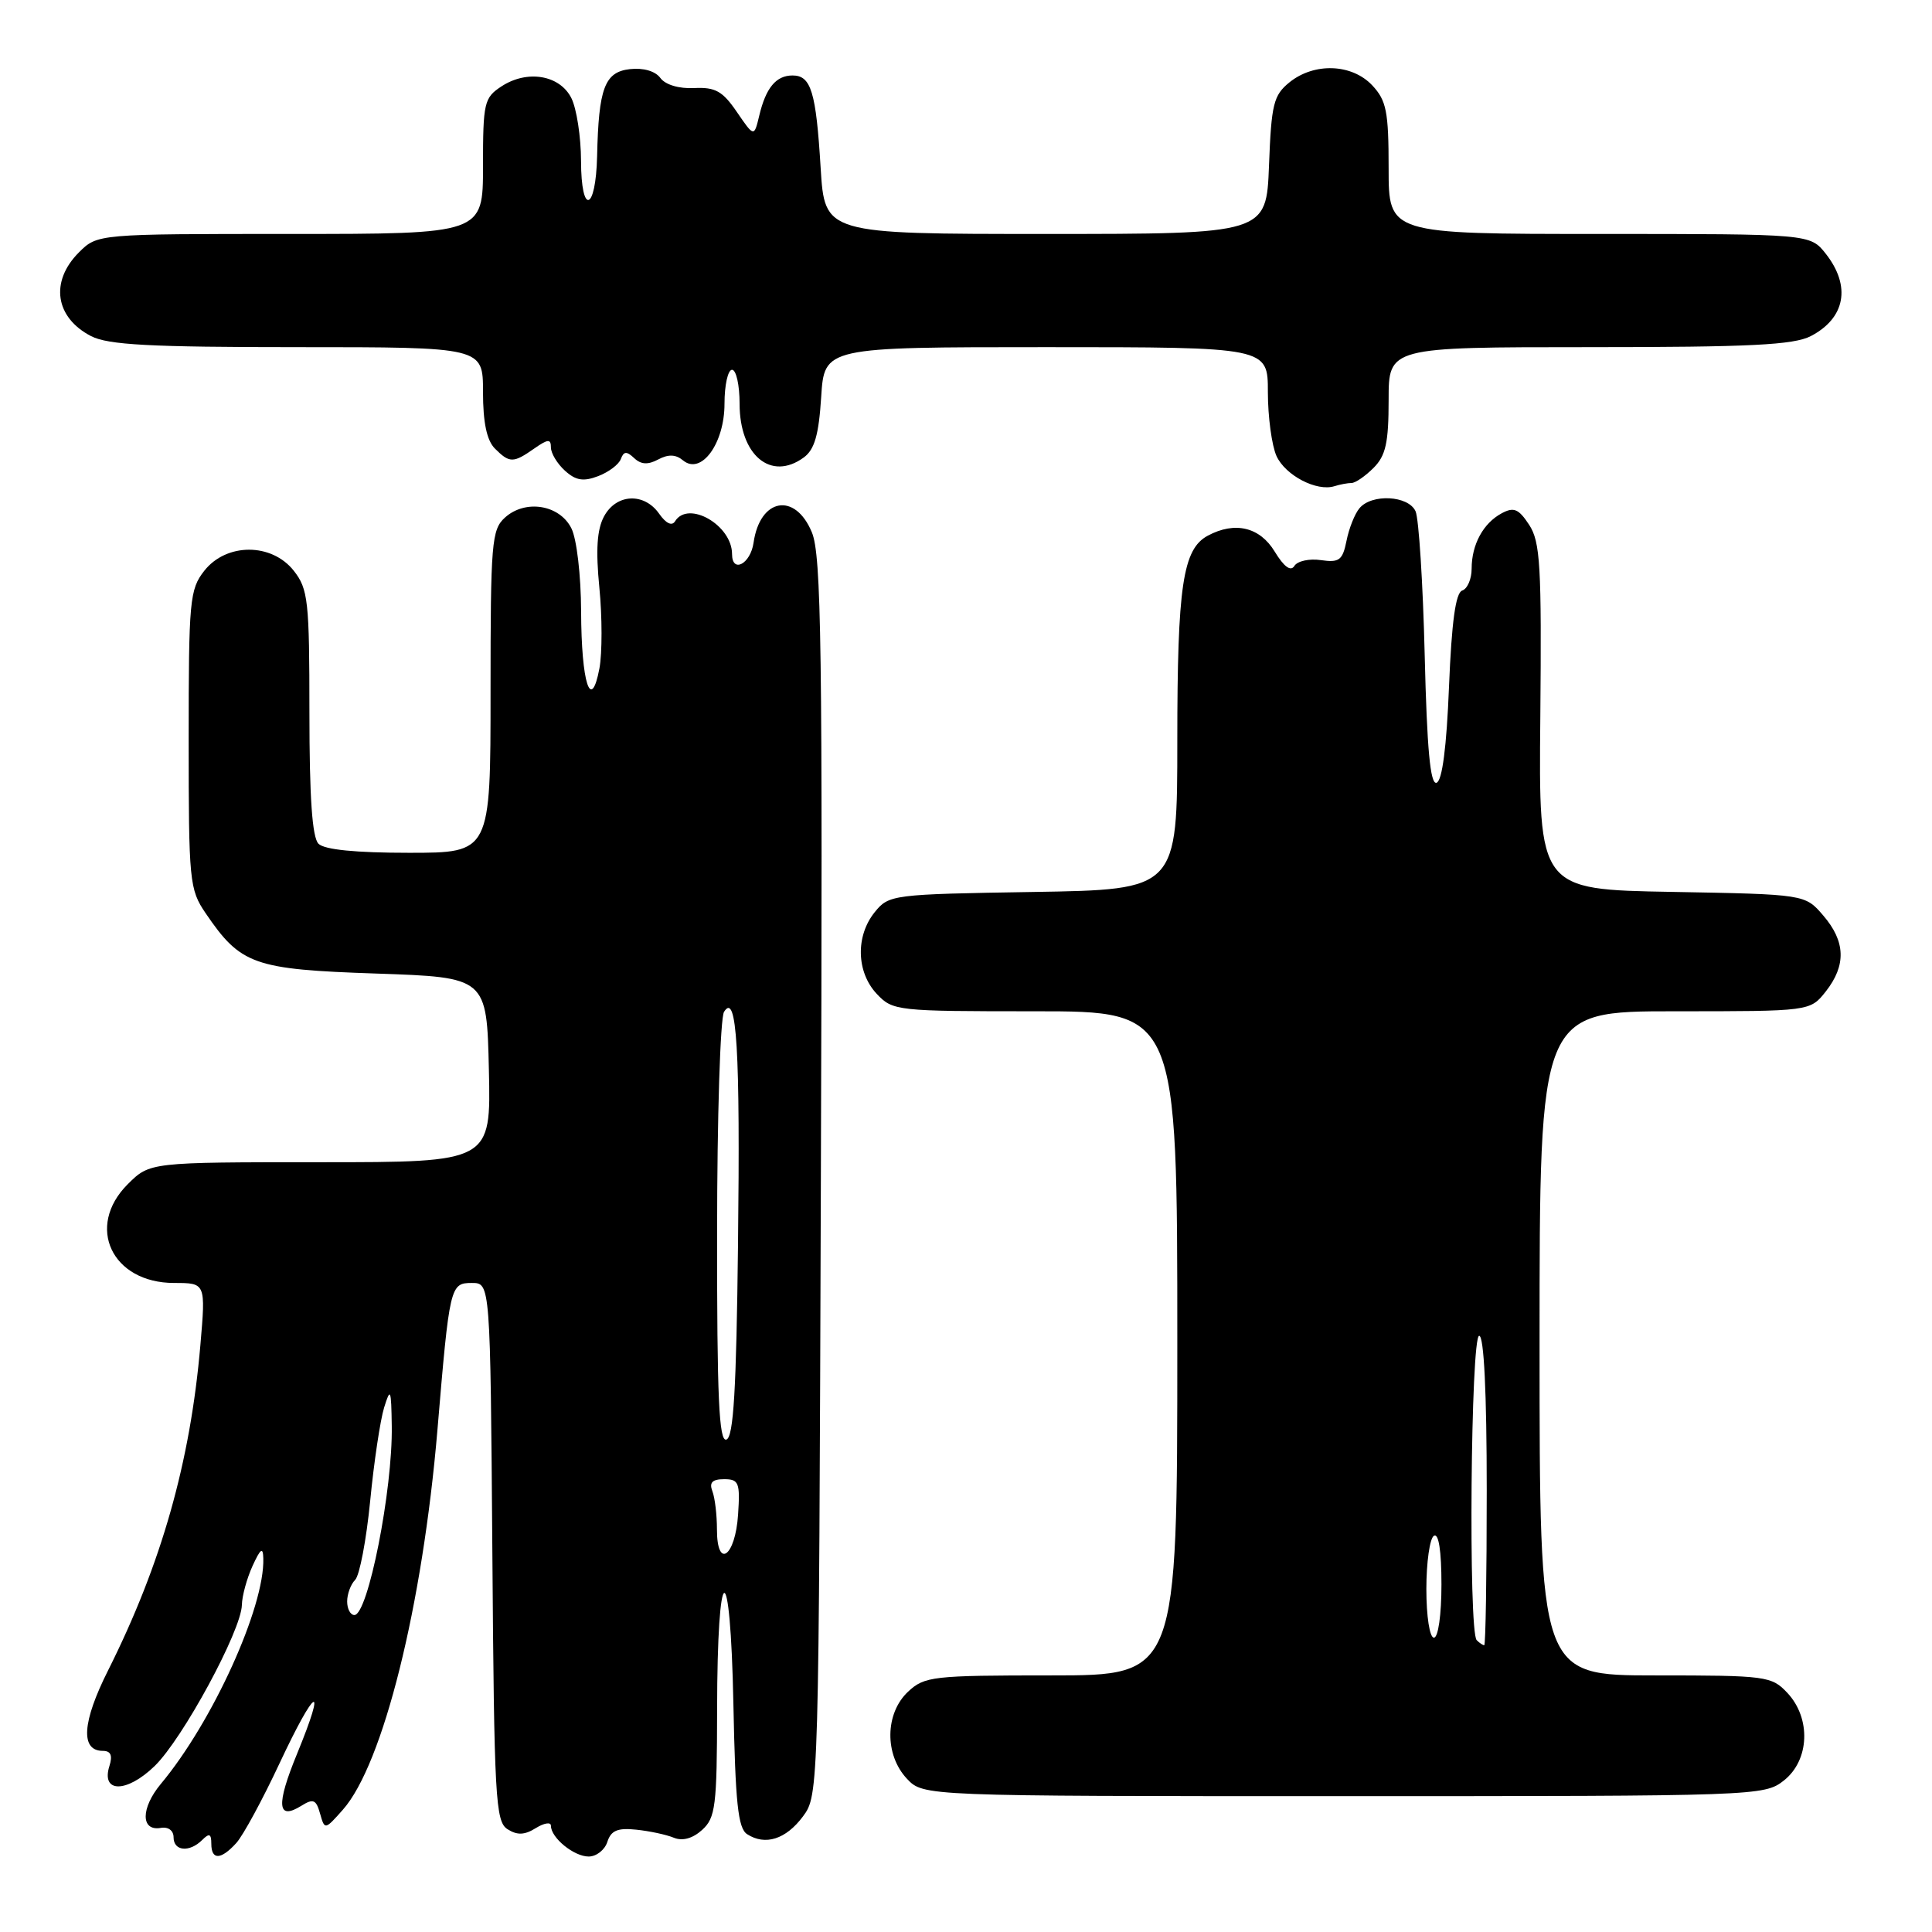 <?xml version="1.0" encoding="UTF-8" standalone="no"?>
<!DOCTYPE svg PUBLIC "-//W3C//DTD SVG 1.1//EN" "http://www.w3.org/Graphics/SVG/1.1/DTD/svg11.dtd" >
<svg xmlns="http://www.w3.org/2000/svg" xmlns:xlink="http://www.w3.org/1999/xlink" version="1.1" viewBox="0 0 256 256">
 <g >
 <path fill="currentColor"
d=" M 31.31 244.21 C 32.21 243.22 34.79 238.46 37.05 233.63 C 41.81 223.47 43.37 222.62 39.37 232.37 C 36.56 239.20 36.73 241.27 39.94 239.27 C 41.51 238.29 41.89 238.45 42.41 240.31 C 43.03 242.49 43.04 242.49 45.43 239.80 C 50.76 233.78 55.99 212.78 57.96 189.50 C 59.57 170.34 59.65 170.00 62.53 170.00 C 64.97 170.00 64.97 170.00 65.24 205.64 C 65.48 238.30 65.65 241.37 67.25 242.38 C 68.54 243.20 69.51 243.16 71.00 242.23 C 72.10 241.55 73.00 241.40 73.00 241.92 C 73.00 243.52 76.05 246.00 78.00 246.00 C 79.03 246.00 80.14 245.12 80.48 244.05 C 80.96 242.55 81.84 242.18 84.30 242.44 C 86.06 242.62 88.30 243.10 89.29 243.51 C 90.44 243.98 91.78 243.61 93.04 242.47 C 94.81 240.86 95.00 239.32 95.02 226.60 C 95.04 206.33 96.78 205.73 97.18 225.84 C 97.44 238.92 97.79 242.26 99.00 243.04 C 101.40 244.59 104.14 243.72 106.40 240.68 C 108.49 237.87 108.50 237.38 108.77 155.95 C 109.01 85.68 108.84 73.54 107.57 70.52 C 105.34 65.16 100.69 66.01 99.85 71.92 C 99.44 74.74 97.00 76.02 97.00 73.41 C 97.00 69.59 91.20 66.25 89.45 69.07 C 89.04 69.74 88.25 69.37 87.34 68.07 C 85.35 65.23 81.65 65.41 80.03 68.44 C 79.10 70.18 78.93 72.88 79.42 77.88 C 79.80 81.74 79.80 86.54 79.43 88.55 C 78.31 94.48 77.03 90.51 77.00 81.00 C 76.98 76.22 76.42 71.41 75.71 70.00 C 74.14 66.87 69.61 66.14 66.91 68.58 C 65.14 70.18 65.00 71.91 65.00 91.65 C 65.00 113.00 65.00 113.00 54.20 113.00 C 47.13 113.00 42.99 112.59 42.20 111.80 C 41.37 110.97 41.00 105.67 41.00 94.43 C 41.00 79.60 40.83 78.05 38.93 75.63 C 36.00 71.91 30.00 71.91 27.07 75.63 C 25.13 78.10 25.00 79.55 25.00 97.99 C 25.00 116.79 25.10 117.86 27.25 121.01 C 31.90 127.84 33.61 128.45 49.82 129.00 C 64.50 129.50 64.50 129.50 64.78 141.75 C 65.06 154.00 65.06 154.00 42.45 154.00 C 19.85 154.00 19.85 154.00 16.92 156.92 C 11.30 162.54 14.82 170.00 23.08 170.00 C 27.26 170.00 27.26 170.00 26.55 178.25 C 25.22 193.73 21.38 207.26 14.33 221.32 C 10.87 228.20 10.63 232.00 13.63 232.00 C 14.68 232.00 14.94 232.61 14.50 234.00 C 13.36 237.60 16.78 237.60 20.48 234.02 C 24.21 230.41 31.97 216.07 32.05 212.67 C 32.07 211.48 32.71 209.15 33.46 207.50 C 34.53 205.17 34.85 204.94 34.89 206.50 C 35.08 212.95 28.16 228.18 21.31 236.38 C 18.65 239.58 18.63 242.66 21.29 242.21 C 22.29 242.03 23.00 242.55 23.00 243.46 C 23.00 245.29 25.11 245.49 26.80 243.80 C 27.73 242.87 28.00 242.98 28.00 244.30 C 28.00 246.50 29.27 246.46 31.31 244.21 Z  M 236.37 235.93 C 239.78 233.24 240.00 227.69 236.83 224.31 C 234.74 222.09 234.05 222.00 219.33 222.00 C 204.00 222.00 204.00 222.00 204.00 178.00 C 204.00 134.00 204.00 134.00 221.93 134.00 C 239.85 134.00 239.85 134.00 241.93 131.37 C 244.65 127.90 244.55 124.75 241.59 121.31 C 239.18 118.50 239.18 118.50 221.53 118.18 C 203.88 117.87 203.88 117.87 204.10 94.99 C 204.28 74.98 204.10 71.80 202.62 69.54 C 201.23 67.42 200.59 67.15 198.99 68.01 C 196.54 69.32 195.00 72.15 195.00 75.35 C 195.00 76.72 194.44 78.02 193.75 78.25 C 192.88 78.54 192.35 82.39 192.00 91.00 C 191.68 99.01 191.10 103.47 190.35 103.72 C 189.52 103.99 189.08 99.23 188.78 86.80 C 188.55 77.29 188.00 68.71 187.57 67.75 C 186.63 65.65 181.75 65.39 180.13 67.35 C 179.51 68.09 178.74 70.03 178.42 71.66 C 177.90 74.24 177.46 74.57 175.03 74.22 C 173.49 73.99 171.91 74.34 171.51 74.99 C 171.03 75.76 170.14 75.12 168.90 73.08 C 166.93 69.84 163.64 69.05 160.04 70.98 C 156.73 72.75 156.00 77.62 156.00 98.09 C 156.00 117.88 156.00 117.88 136.91 118.19 C 118.23 118.49 117.78 118.55 115.91 120.86 C 113.35 124.02 113.47 128.81 116.17 131.69 C 118.30 133.95 118.79 134.00 137.17 134.00 C 156.00 134.00 156.00 134.00 156.00 178.00 C 156.00 222.00 156.00 222.00 139.31 222.00 C 123.56 222.00 122.50 222.12 120.31 224.17 C 117.26 227.04 117.19 232.51 120.17 235.69 C 122.35 238.00 122.35 238.00 178.04 238.00 C 232.87 238.00 233.77 237.97 236.37 235.93 Z  M 179.08 64.00 C 179.59 64.00 180.90 63.10 182.00 62.00 C 183.62 60.38 184.00 58.67 184.00 53.00 C 184.00 46.00 184.00 46.00 210.55 46.00 C 231.90 46.00 237.65 45.71 239.93 44.54 C 244.52 42.16 245.30 37.92 241.93 33.63 C 239.85 31.00 239.85 31.00 211.93 31.00 C 184.00 31.00 184.00 31.00 184.00 22.31 C 184.00 14.77 183.71 13.32 181.83 11.31 C 179.13 8.44 174.14 8.26 170.86 10.91 C 168.75 12.62 168.46 13.79 168.15 21.91 C 167.80 31.00 167.80 31.00 138.54 31.00 C 109.28 31.00 109.28 31.00 108.74 22.25 C 108.13 12.16 107.47 10.00 105.02 10.00 C 102.83 10.00 101.48 11.63 100.60 15.34 C 99.92 18.17 99.92 18.17 97.64 14.84 C 95.75 12.07 94.78 11.53 91.98 11.67 C 89.96 11.77 88.16 11.23 87.50 10.33 C 86.83 9.42 85.25 8.96 83.46 9.16 C 80.12 9.54 79.32 11.67 79.12 20.69 C 78.95 28.04 77.00 28.61 76.99 21.31 C 76.98 18.11 76.40 14.38 75.71 13.00 C 74.17 9.93 69.85 9.21 66.44 11.45 C 64.15 12.95 64.00 13.61 64.00 22.02 C 64.00 31.00 64.00 31.00 38.45 31.00 C 12.91 31.00 12.91 31.00 10.45 33.45 C 6.60 37.31 7.30 42.07 12.07 44.54 C 14.33 45.70 19.86 46.00 39.45 46.00 C 64.00 46.00 64.00 46.00 64.00 51.93 C 64.00 55.98 64.50 58.35 65.57 59.43 C 67.52 61.38 68.01 61.38 70.78 59.44 C 72.61 58.16 73.00 58.13 73.00 59.29 C 73.00 60.06 73.84 61.45 74.86 62.37 C 76.29 63.67 77.30 63.84 79.26 63.09 C 80.65 62.56 82.01 61.54 82.27 60.81 C 82.65 59.79 83.03 59.76 84.03 60.70 C 84.94 61.56 85.86 61.61 87.22 60.88 C 88.55 60.17 89.54 60.20 90.50 61.00 C 92.91 63.00 96.00 58.78 96.00 53.50 C 96.00 51.02 96.45 49.00 97.00 49.00 C 97.55 49.00 98.00 51.02 98.00 53.50 C 98.00 60.33 102.15 63.80 106.50 60.62 C 107.93 59.58 108.49 57.63 108.81 52.62 C 109.23 46.00 109.23 46.00 138.62 46.00 C 168.00 46.00 168.00 46.00 168.00 51.95 C 168.00 55.23 168.52 59.04 169.14 60.42 C 170.32 63.00 174.48 65.17 176.83 64.42 C 177.56 64.19 178.58 64.00 179.08 64.00 Z  M 46.00 212.20 C 46.00 211.21 46.48 209.92 47.06 209.34 C 47.65 208.75 48.54 204.05 49.05 198.89 C 49.55 193.72 50.39 188.15 50.90 186.50 C 51.74 183.80 51.84 184.04 51.91 188.94 C 52.05 197.38 48.76 214.00 46.96 214.00 C 46.43 214.00 46.00 213.19 46.00 212.20 Z  M 95.00 202.67 C 95.00 200.74 94.73 198.45 94.39 197.58 C 93.95 196.44 94.39 196.00 95.95 196.00 C 97.90 196.00 98.08 196.46 97.80 200.67 C 97.44 206.27 95.00 208.01 95.00 202.67 Z  M 95.02 163.33 C 95.02 148.03 95.44 134.86 95.94 134.07 C 97.63 131.39 98.09 138.96 97.79 164.92 C 97.57 184.15 97.20 190.44 96.25 190.75 C 95.27 191.08 95.00 185.16 95.02 163.33 Z  M 195.67 217.33 C 194.55 216.22 194.88 177.00 196.00 177.00 C 196.63 177.00 197.00 184.50 197.00 197.50 C 197.00 208.78 196.85 218.00 196.67 218.00 C 196.48 218.00 196.03 217.70 195.67 217.33 Z  M 189.00 210.56 C 189.00 207.02 189.45 203.84 190.00 203.50 C 190.63 203.11 191.00 205.49 191.00 209.94 C 191.00 213.98 190.57 217.00 190.00 217.00 C 189.44 217.00 189.00 214.19 189.00 210.56 Z "/>
</g>
</svg>